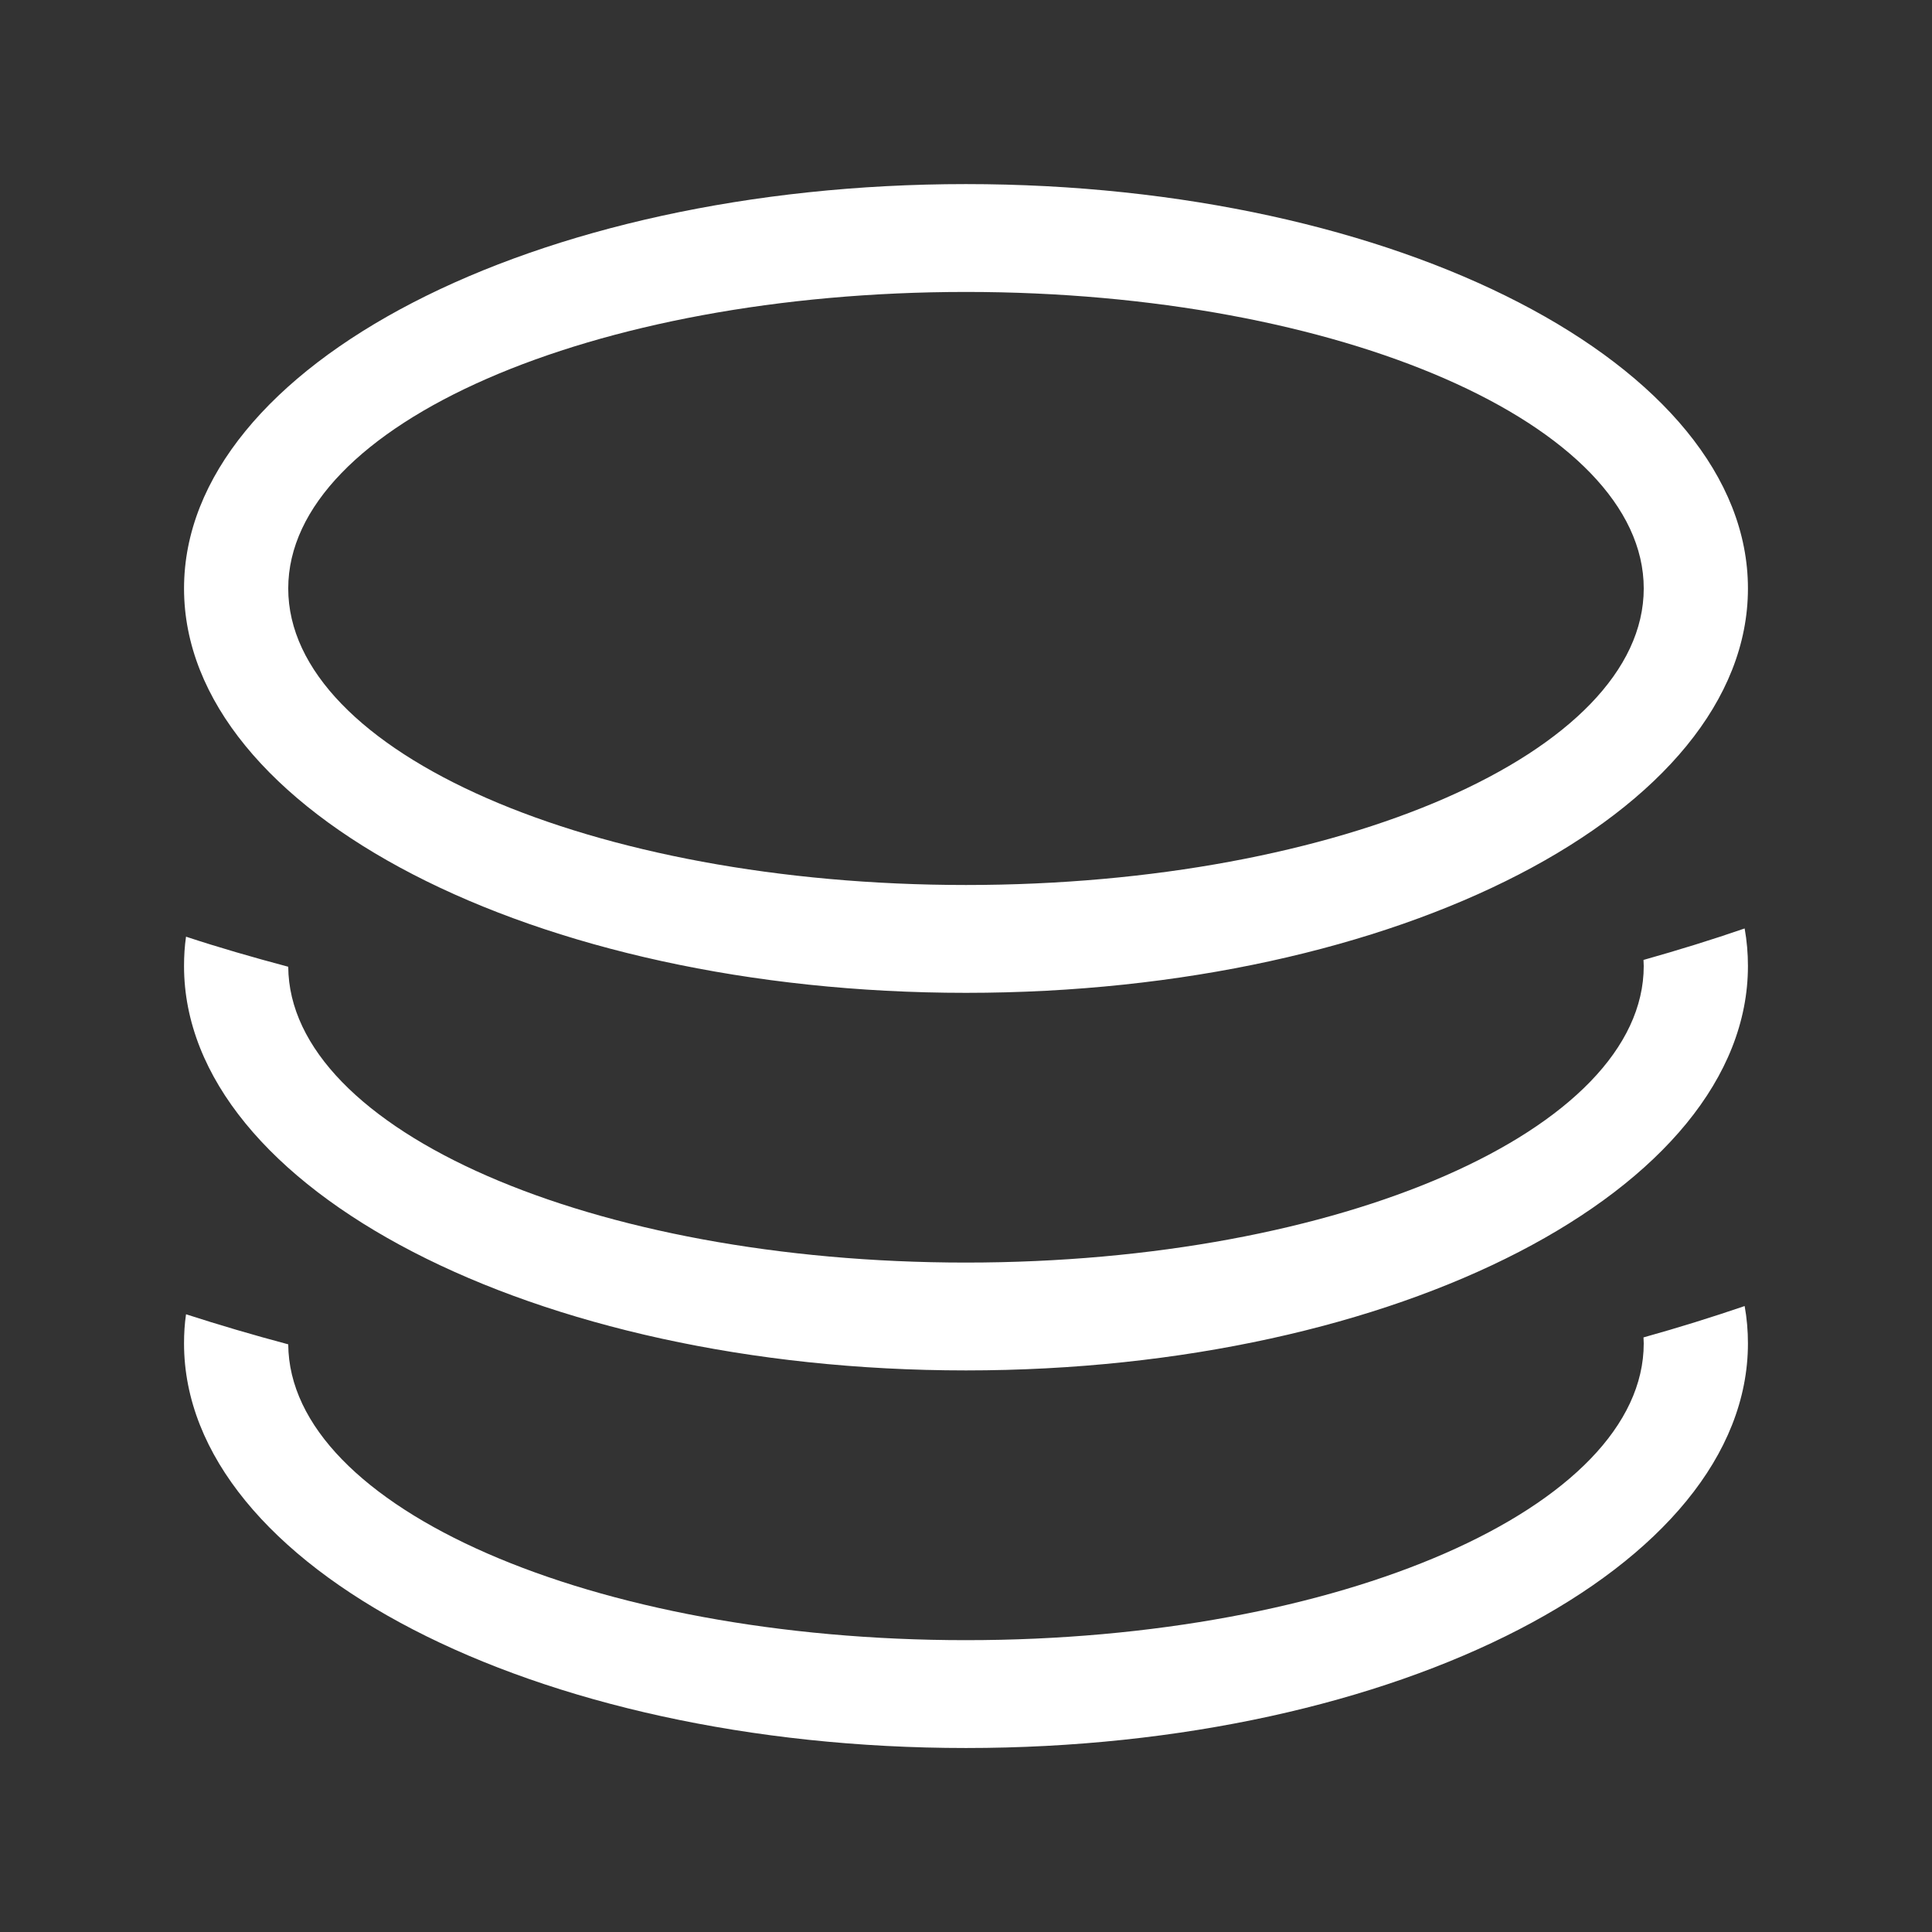 <?xml version="1.0" standalone="no"?><!DOCTYPE svg PUBLIC "-//W3C//DTD SVG 1.1//EN" "http://www.w3.org/Graphics/SVG/1.1/DTD/svg11.dtd"><svg t="1483588179086" class="icon" style="" viewBox="0 0 1024 1024" version="1.1" xmlns="http://www.w3.org/2000/svg" p-id="8460" xmlns:xlink="http://www.w3.org/1999/xlink" width="64" height="64"><rect x="0" y="0" width="1024" height="1024" fill="#333333" stroke="none"/><defs><style type="text/css"></style></defs><path d="M511.996 869.321c-198.074 0-358.661-70.241-359.225-156.793-18.681-4.981-36.862-10.338-54.173-15.94-0.748 5.107-1.057 10.21-1.057 15.443 0 118.434 185.554 214.448 414.452 214.448 228.896 0 414.451-96.014 414.451-214.448 0-6.662-0.561-13.328-1.744-19.803-17.125 5.853-35.057 11.458-53.613 16.626l0.126 3.175c0.002 86.864-160.834 157.291-359.219 157.291v0zM511.996 669.191c-198.074 0-358.661-70.115-359.225-156.793-18.681-4.981-36.862-10.21-54.173-15.939-0.748 5.105-1.057 10.337-1.057 15.565 0 118.309 185.554 214.326 414.452 214.326 228.896 0 414.451-96.018 414.451-214.326 0-6.723-0.561-13.323-1.744-19.925-17.125 5.917-35.057 11.458-53.613 16.688l0.126 3.237c0.002 86.803-160.834 157.167-359.219 157.167v0zM152.771 311.9c0-86.803 160.838-157.165 359.225-157.165 198.385 0 359.221 70.361 359.221 157.165 0 86.799-160.836 157.163-359.221 157.163-198.386 0-359.225-70.363-359.225-157.163v0zM97.543 311.9c0 118.431 185.554 214.325 414.452 214.325 228.896 0 414.451-95.895 414.451-214.325 0-118.433-185.555-214.326-414.451-214.326-228.898-0.001-414.452 95.894-414.452 214.326v0z" p-id="8461" fill="#ffffff"></path></svg>